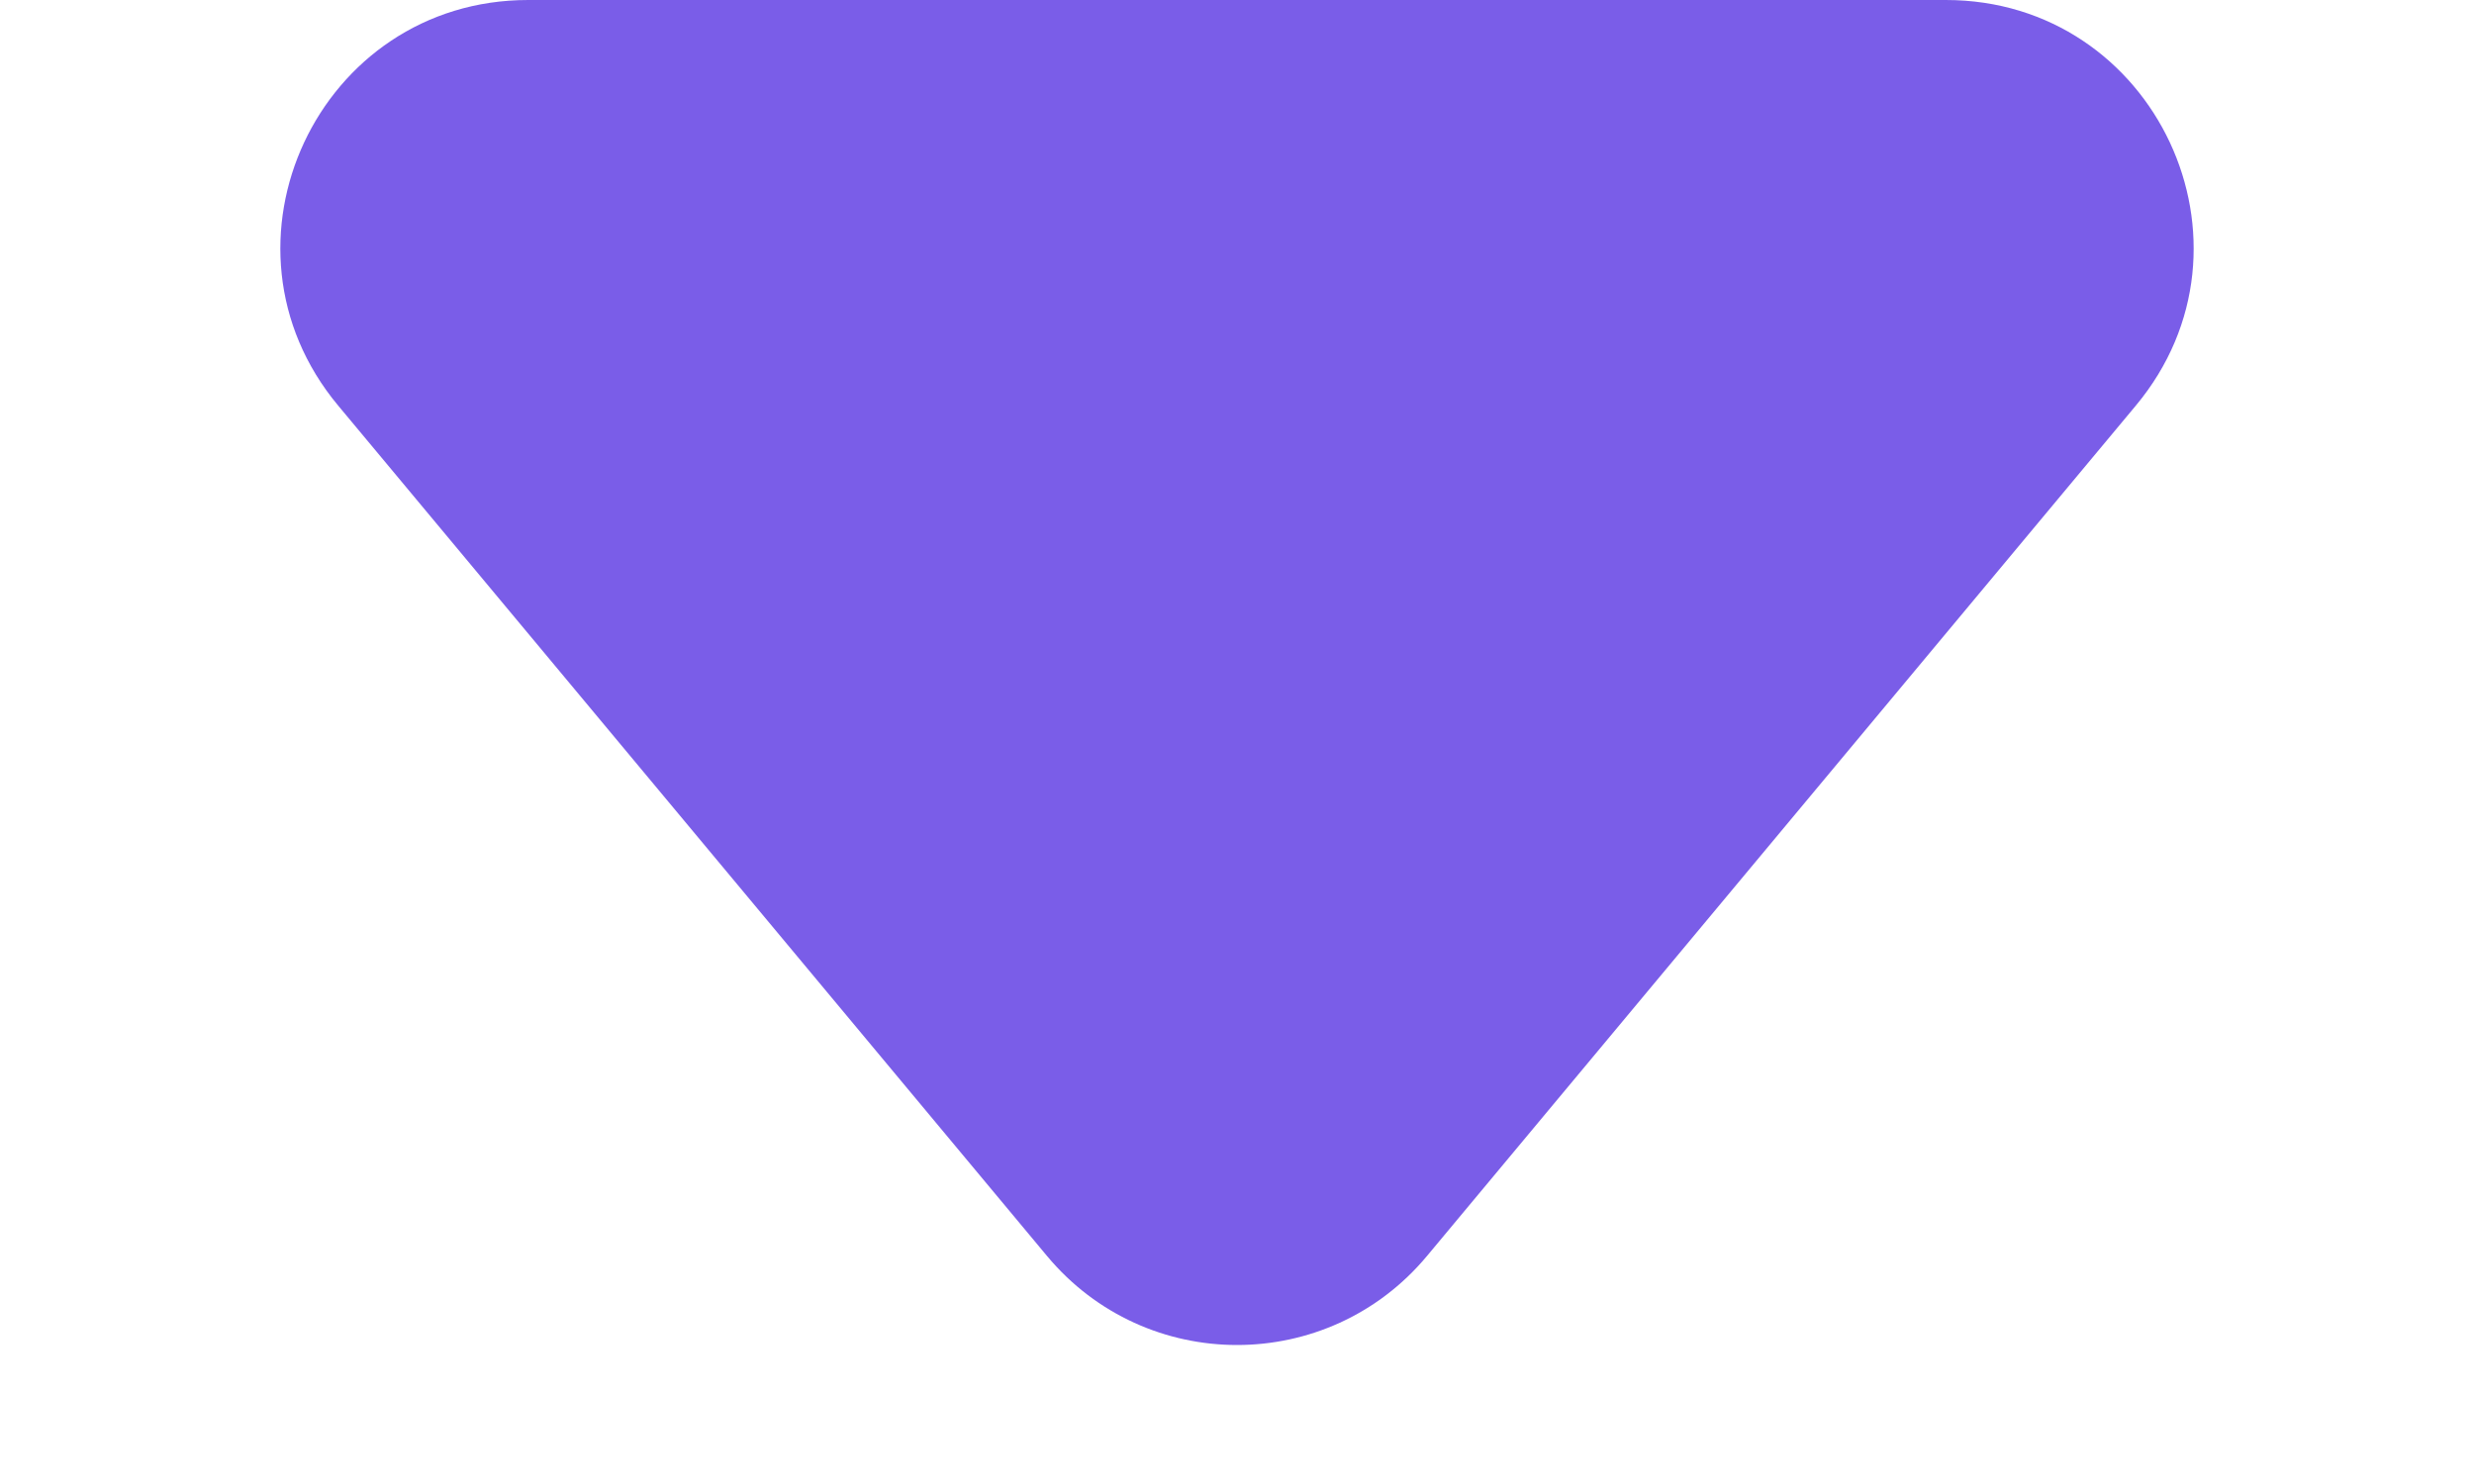 <svg width="10" height="6" viewBox="0 0 10 6" fill="none" xmlns="http://www.w3.org/2000/svg">
<path d="M4.232 5.078L1.367 1.64C0.824 0.989 1.287 0 2.135 0H7.865C8.713 0 9.176 0.989 8.633 1.64L5.768 5.078C5.368 5.558 4.632 5.558 4.232 5.078Z" fill="#7A5DE8"/>
</svg>

